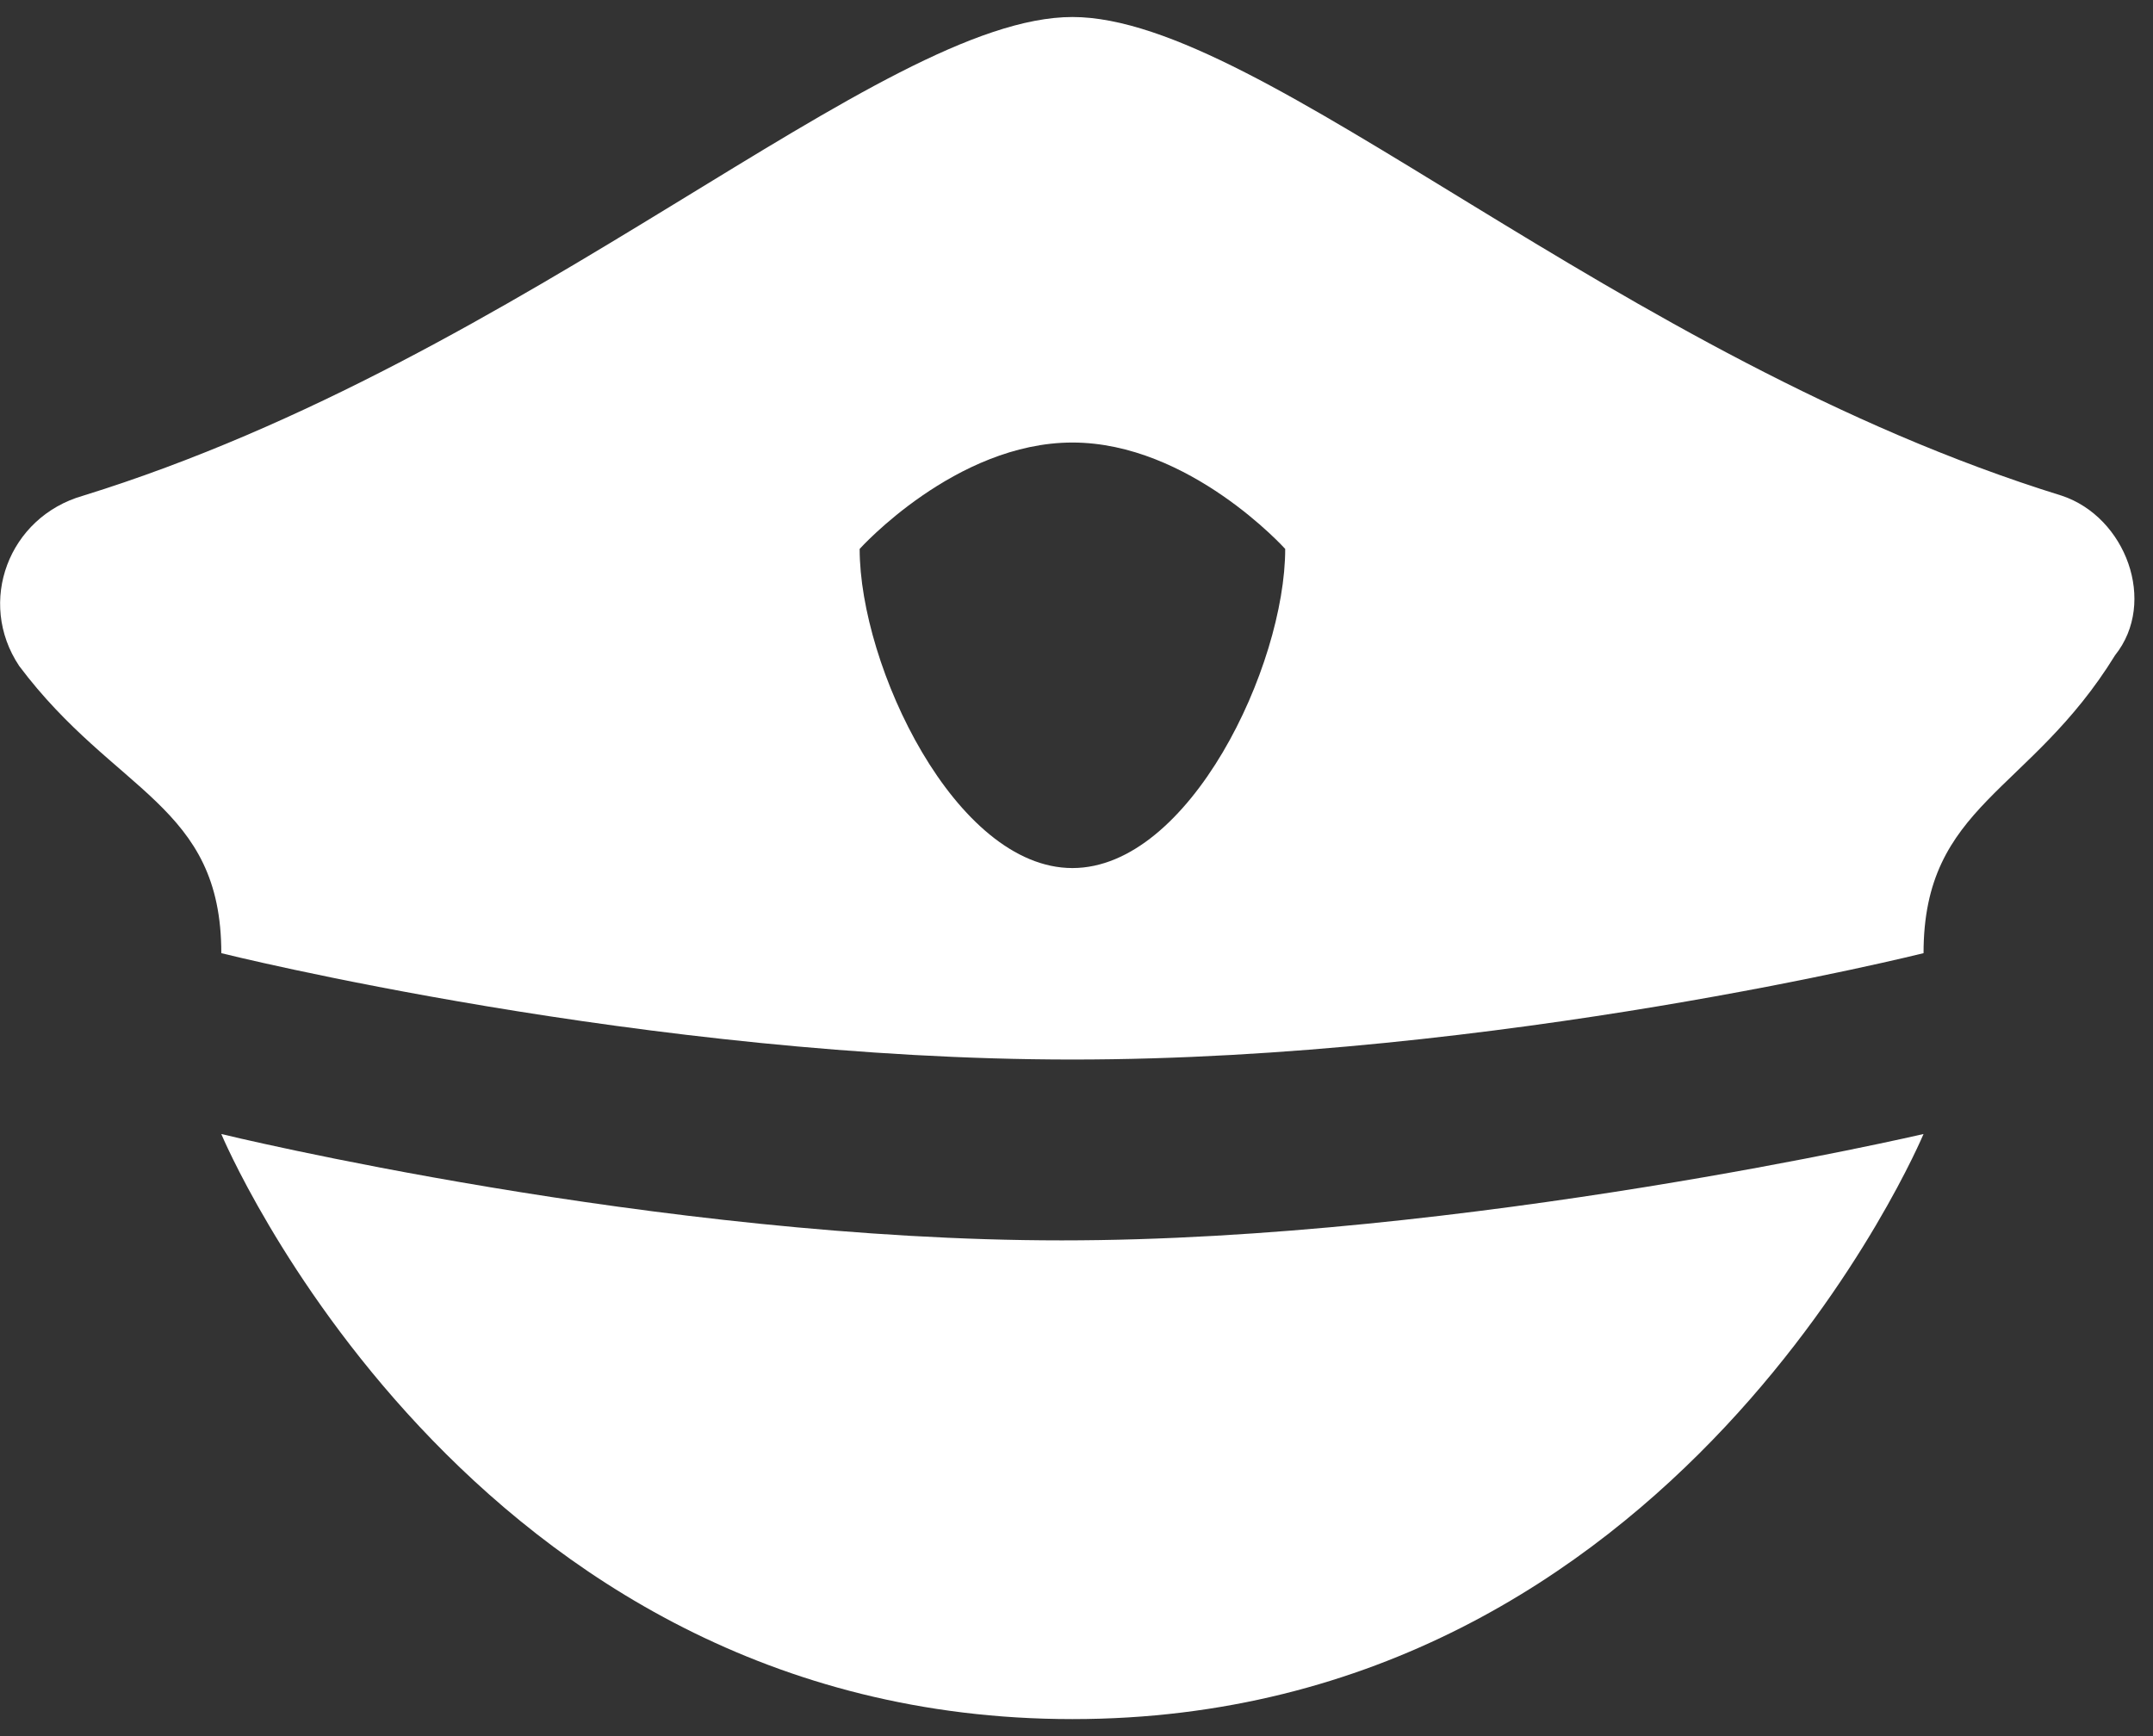 <svg width="124" height="100" viewBox="0 0 124 100" fill="none" xmlns="http://www.w3.org/2000/svg">
<rect x="0" y="0" width="124" height="100" fill="#333333" stroke="none"/>
<path d="M110.784 65.319C110.784 65.319 96.691 99.02 61.765 99.02C26.838 99.02 12.745 65.319 12.745 65.319C12.745 65.319 37.868 71.446 61.152 71.446C84.436 71.446 110.784 65.319 110.784 65.319Z" fill="white"/>
<path d="M118.751 28.554C93.015 20.588 72.795 0.98 61.765 0.98C50.736 0.98 30.515 20.588 4.78 28.554C0.491 29.779 -1.347 34.681 1.104 38.358C6.618 45.711 12.746 46.324 12.746 54.902C12.746 54.902 37.256 61.029 61.765 61.029C86.275 61.029 110.785 54.902 110.785 54.902C110.785 46.324 116.912 45.711 121.814 37.745C124.265 34.681 122.427 29.779 118.751 28.554ZM61.765 50C55.025 50 49.511 38.358 49.511 31.618C49.511 31.618 55.025 25.49 61.765 25.49C68.506 25.49 74.02 31.618 74.02 31.618C74.02 38.358 68.506 50 61.765 50Z" fill="white"/>
</svg>
